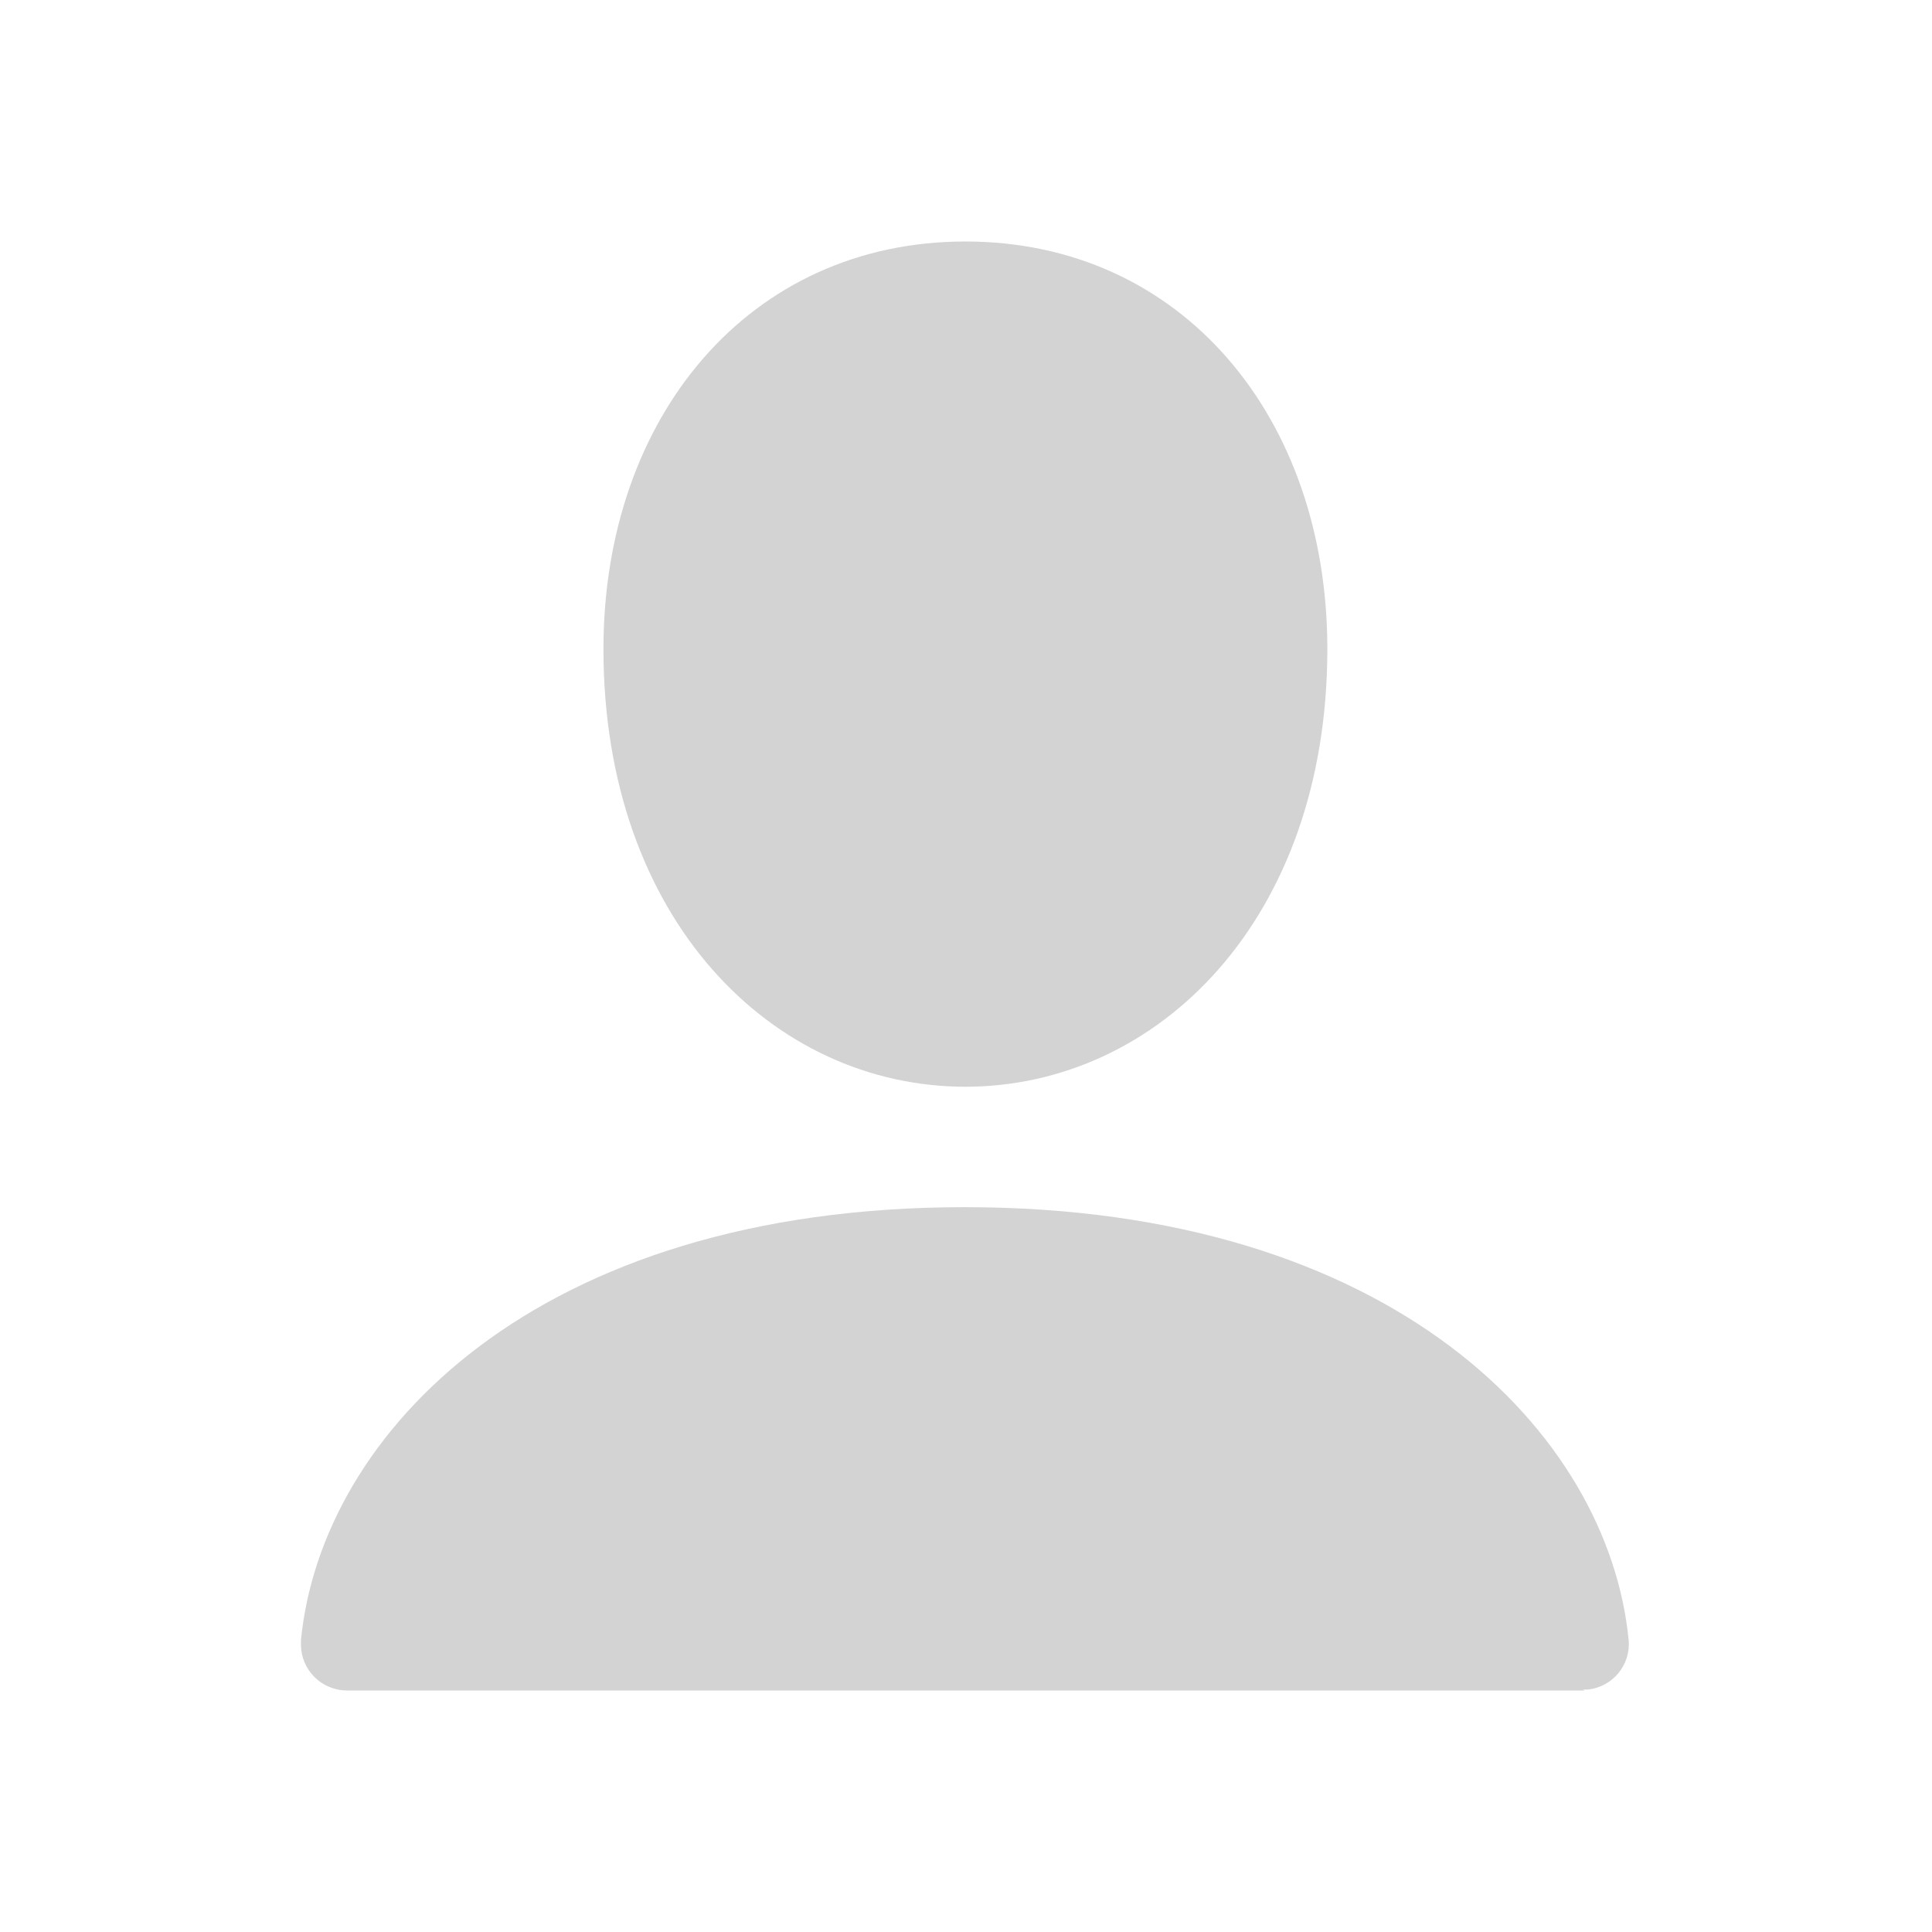 <svg xmlns="http://www.w3.org/2000/svg" viewBox="0 0 32 32">
  <path fill-rule="evenodd" d="M52.49 56h-41l-.01-.001c-.84-.01-1.51-.69-1.51-1.52 0-.05 0-.1 0-.15 .67-6.84 7.78-14.34 21.99-14.34 14.2 0 21.32 7.5 21.99 14.33l0 0c.08.83-.53 1.57-1.36 1.65 -.05 0-.1 0-.15 0Zm-20.5-20c-6.41 0-12-5.56-12-14.5 0-7.7 4.84-13.5 11.99-13.5s11.99 5.8 11.99 13.5c0 8.94-5.6 14.5-12 14.5Z" transform="scale(0.5,0.5)" fill="#D3D3D3"/>
</svg>